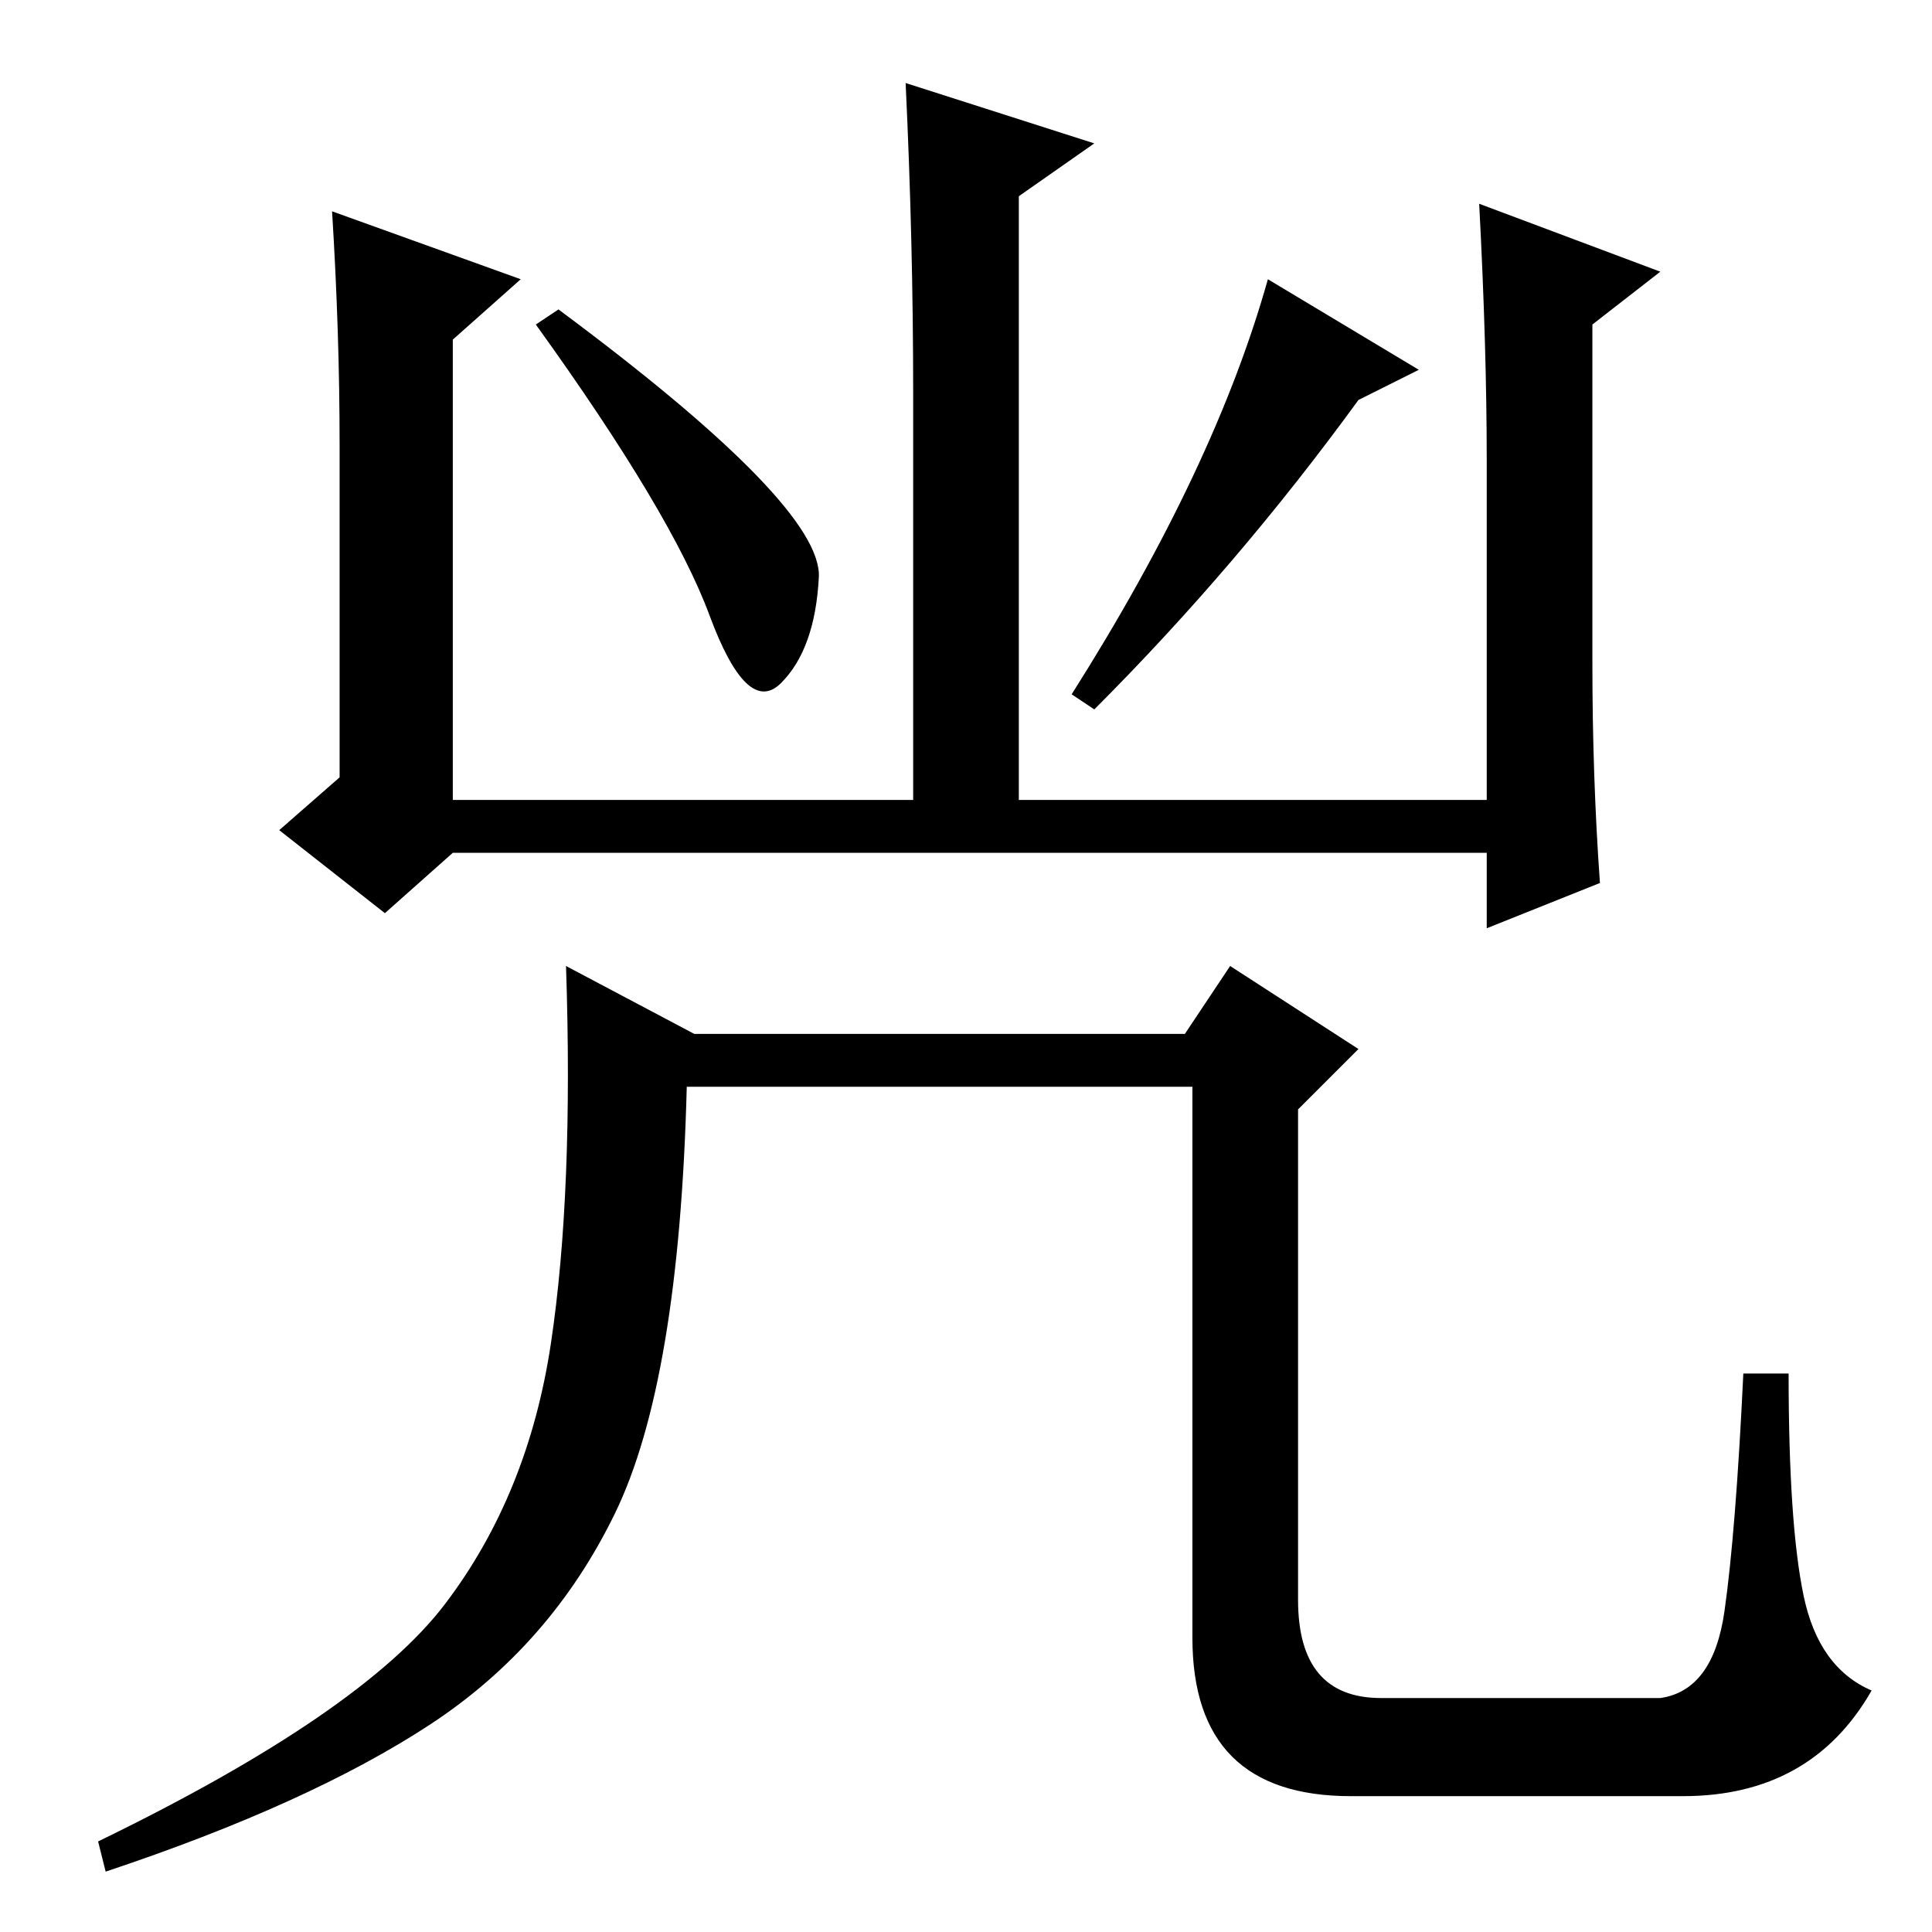 <?xml version="1.0" standalone="no"?>
<!DOCTYPE svg PUBLIC "-//W3C//DTD SVG 1.1//EN" "http://www.w3.org/Graphics/SVG/1.1/DTD/svg11.dtd" >
<svg xmlns="http://www.w3.org/2000/svg" xmlns:xlink="http://www.w3.org/1999/xlink" version="1.1" viewBox="0 -36 256 256">
  <g transform="matrix(1 0 0 -1 0 220)">
   <path fill="currentColor"
d="M135 230v-80h62v45q0 15 -1 34l24 -9l-9 -7v-45q0 -15 1 -29l-15 -6v10h-137l-9 -8l-14 11l8 7v44q0 15 -1 31l25 -9l-9 -8v-61h61v54q0 20 -1 41l25 -8zM183 31h37q7 1 8.5 11.5t2.5 31.5h6q0 -20 2 -29.5t9 -12.5q-8 -14 -25 -14h-44q-21 0 -21 21v73h-67
q-1 -39 -9.5 -56.5t-24.5 -28t-43 -19.5l-1 4q35 17 46 31.5t14 34.5t2 50l17 -9h65l6 9l17 -11l-8 -8v-65q0 -13 11 -13zM74 215q35 -26 34.5 -35.5t-5 -14t-9.5 9t-23 38.5zM142 164q19 30 26 55l20 -12l-8 -4q-16 -22 -35 -41z" />
  </g>

</svg>
